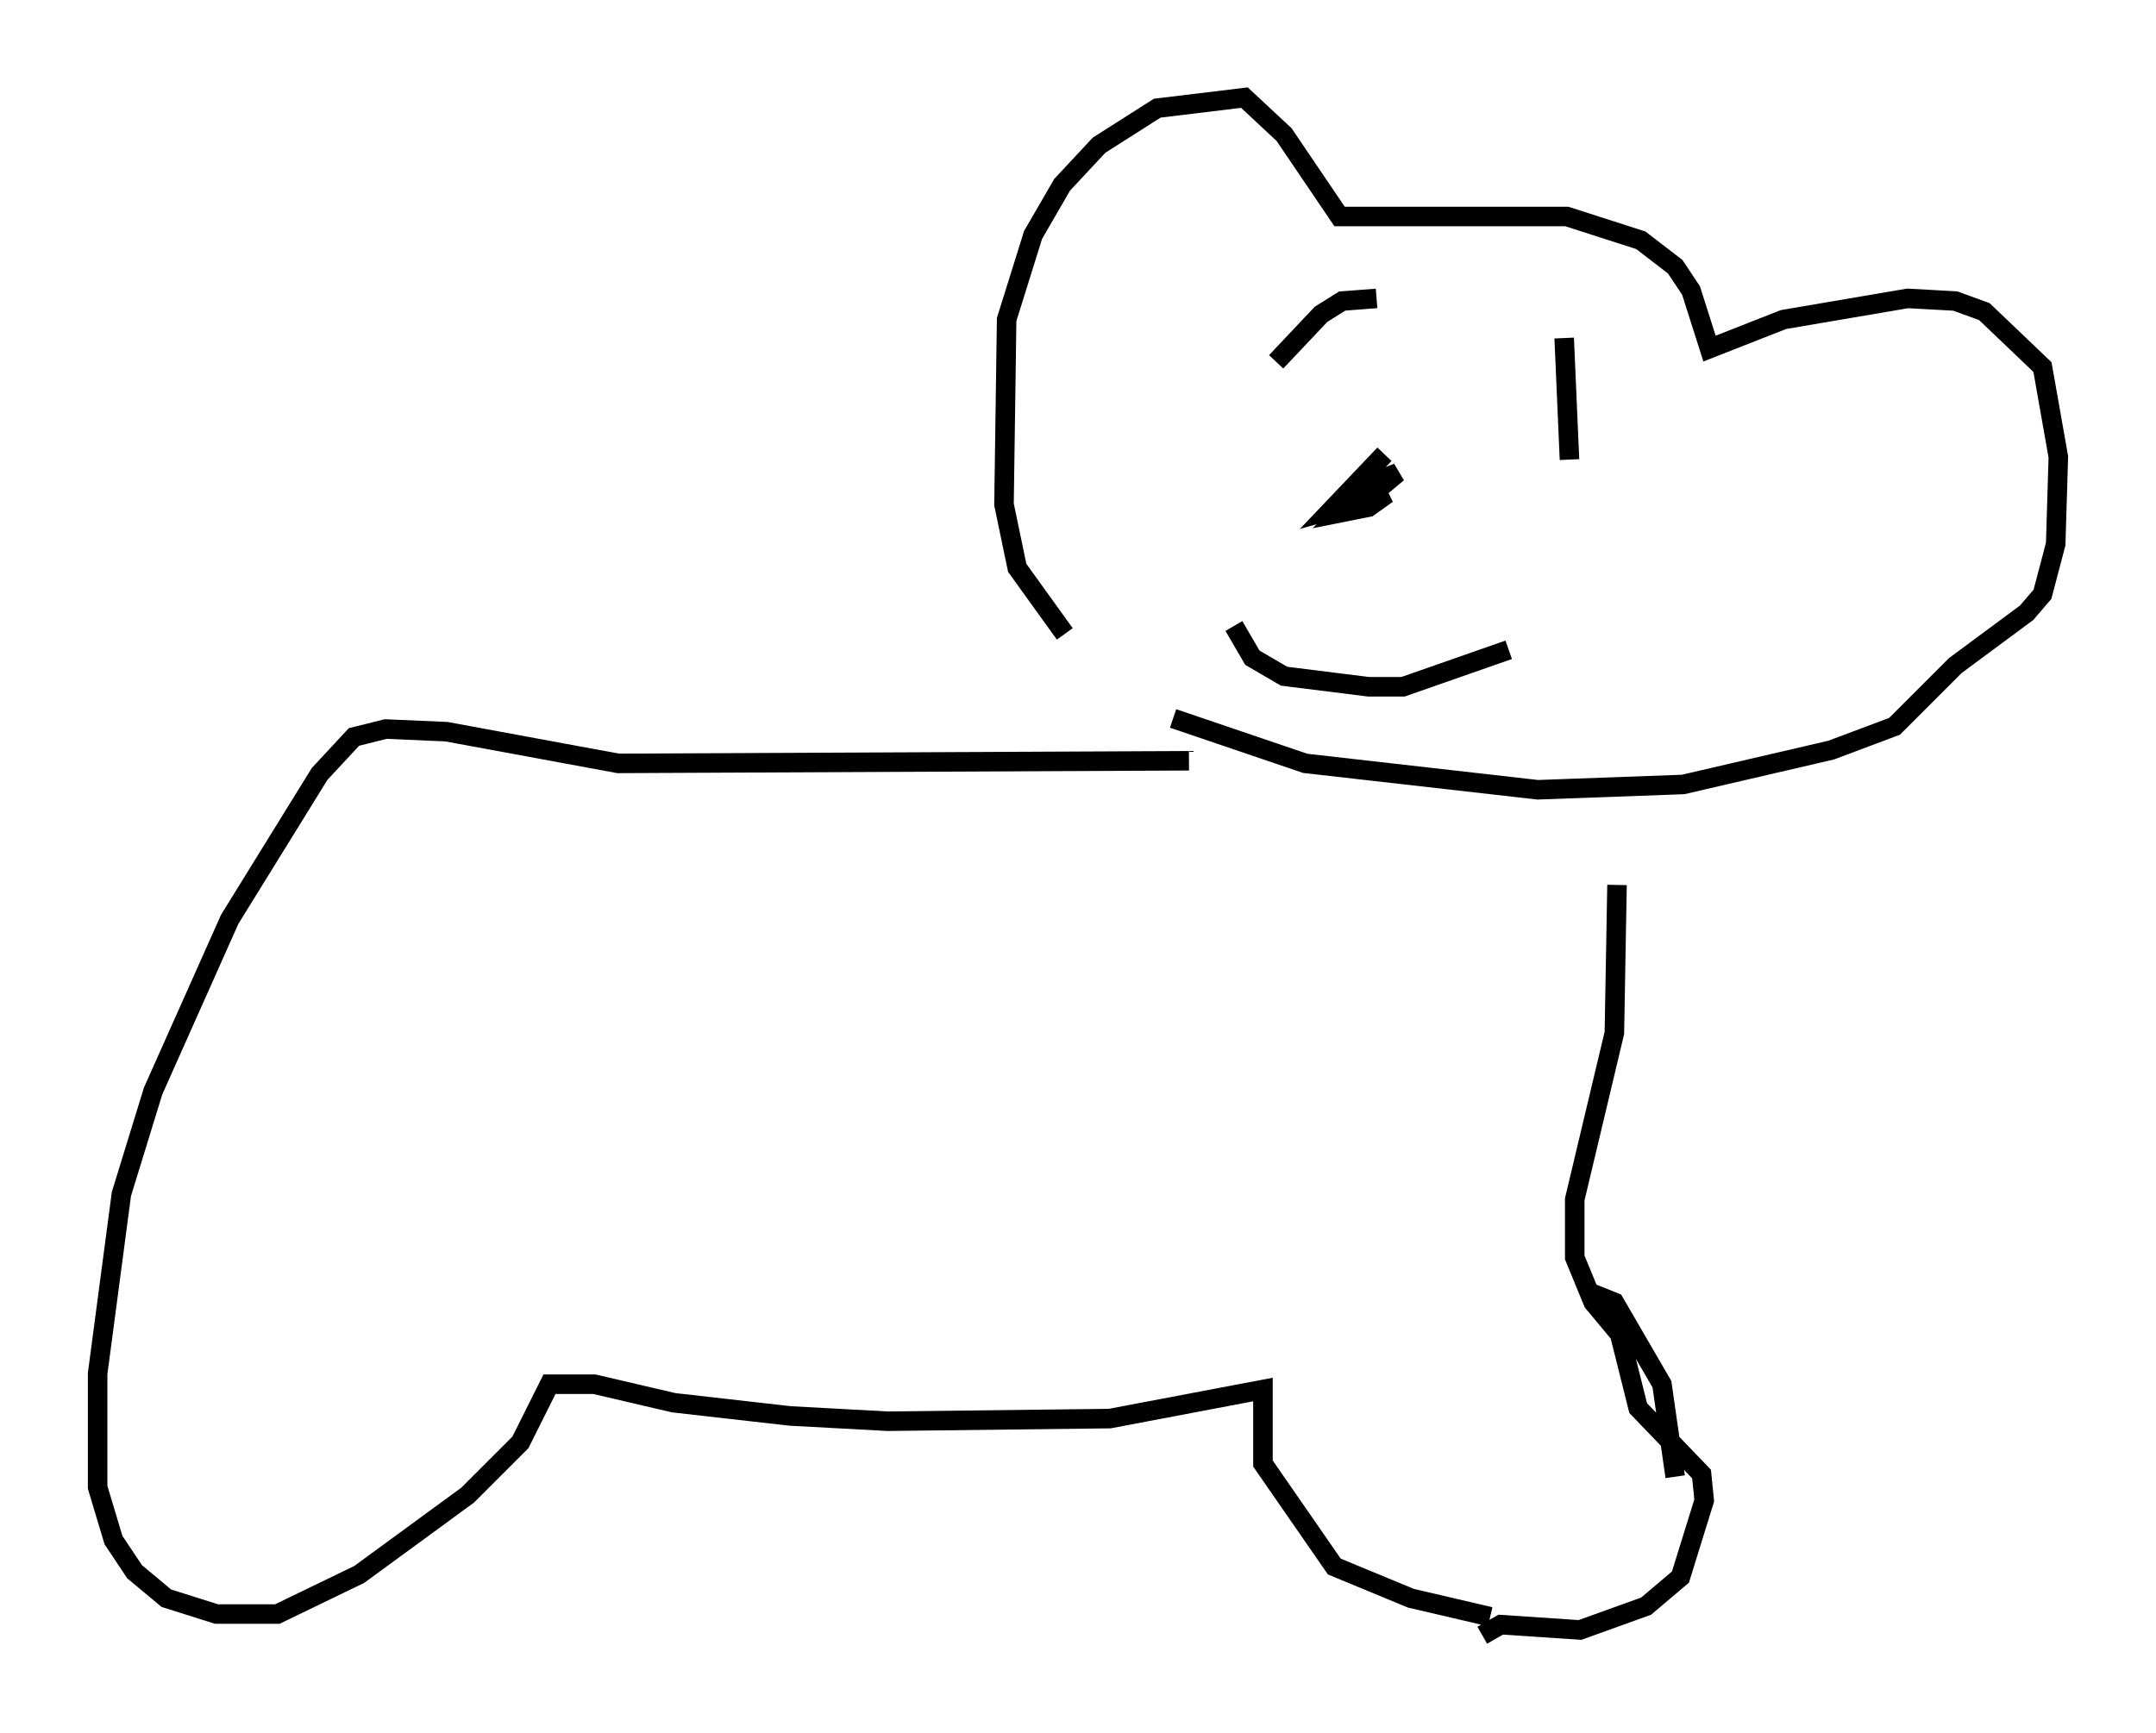 <?xml version="1.0" encoding="utf-8" ?>
<svg baseProfile="full" height="88.754" version="1.1" width="110.405" xmlns="http://www.w3.org/2000/svg" xmlns:ev="http://www.w3.org/2001/xml-events" xmlns:xlink="http://www.w3.org/1999/xlink"><defs /><rect fill="white" height="88.754" width="110.405" x="0" y="0" /><path d="M60.48, 36.799 m-5.954, -4.33 l-2.436, -3.383 -0.677, -3.248 l0.135, -9.472 1.353, -4.33 l1.488, -2.571 1.894, -2.03 l2.977, -1.894 4.465, -0.541 l2.03, 1.894 2.842, 4.195 l11.637, 0.0 3.789, 1.218 l1.759, 1.353 0.812, 1.218 l0.947, 2.977 3.789, -1.488 l6.36, -1.083 2.436, 0.135 l1.488, 0.541 2.977, 2.842 l0.812, 4.601 -0.135, 4.465 l-0.677, 2.571 -0.812, 0.947 l-3.654, 2.706 -3.112, 3.112 l-3.248, 1.218 -7.578, 1.759 l-7.442, 0.271 -11.908, -1.353 l-6.766, -2.3 m10.825, -13.532 l-2.706, 2.842 2.842, -0.812 l-0.947, 0.677 -1.353, 0.271 l1.488, -1.488 1.353, -0.541 l-0.812, 0.677 -0.135, -0.271 m-0.135, -9.337 l-1.759, 0.135 -1.083, 0.677 l-2.3, 2.436 m14.75, -1.218 l0.271, 6.225 m-17.185, 8.525 l0.947, 1.624 1.624, 0.947 l4.33, 0.541 1.759, 0.0 l5.413, -1.894 m-16.373, 5.683 l-29.228, 0.135 -8.796, -1.624 l-3.112, -0.135 -1.624, 0.406 l-1.759, 1.894 -4.601, 7.442 l-3.924, 8.796 -1.624, 5.277 l-1.218, 9.202 0.0, 5.819 l0.812, 2.706 1.083, 1.624 l1.624, 1.353 2.571, 0.812 l3.112, 0.0 4.195, -2.03 l5.548, -4.059 2.706, -2.706 l1.488, -2.977 2.3, 0.0 l4.059, 0.947 5.954, 0.677 l5.007, 0.271 11.367, -0.135 l7.848, -1.488 0.0, 3.789 l3.654, 5.277 3.924, 1.624 l4.059, 0.947 m9.472, -7.172 l-0.677, -4.736 -2.436, -4.195 l-1.353, -0.541 m-5.413, 17.591 l0.947, -0.541 4.059, 0.271 l3.383, -1.218 1.759, -1.488 l1.218, -3.924 -0.135, -1.353 l-3.248, -3.383 -0.947, -3.789 l-1.353, -1.624 -0.947, -2.3 l0.0, -2.977 2.03, -8.525 l0.135, -7.578 " fill="none" stroke="black" stroke-width="1" /></svg>